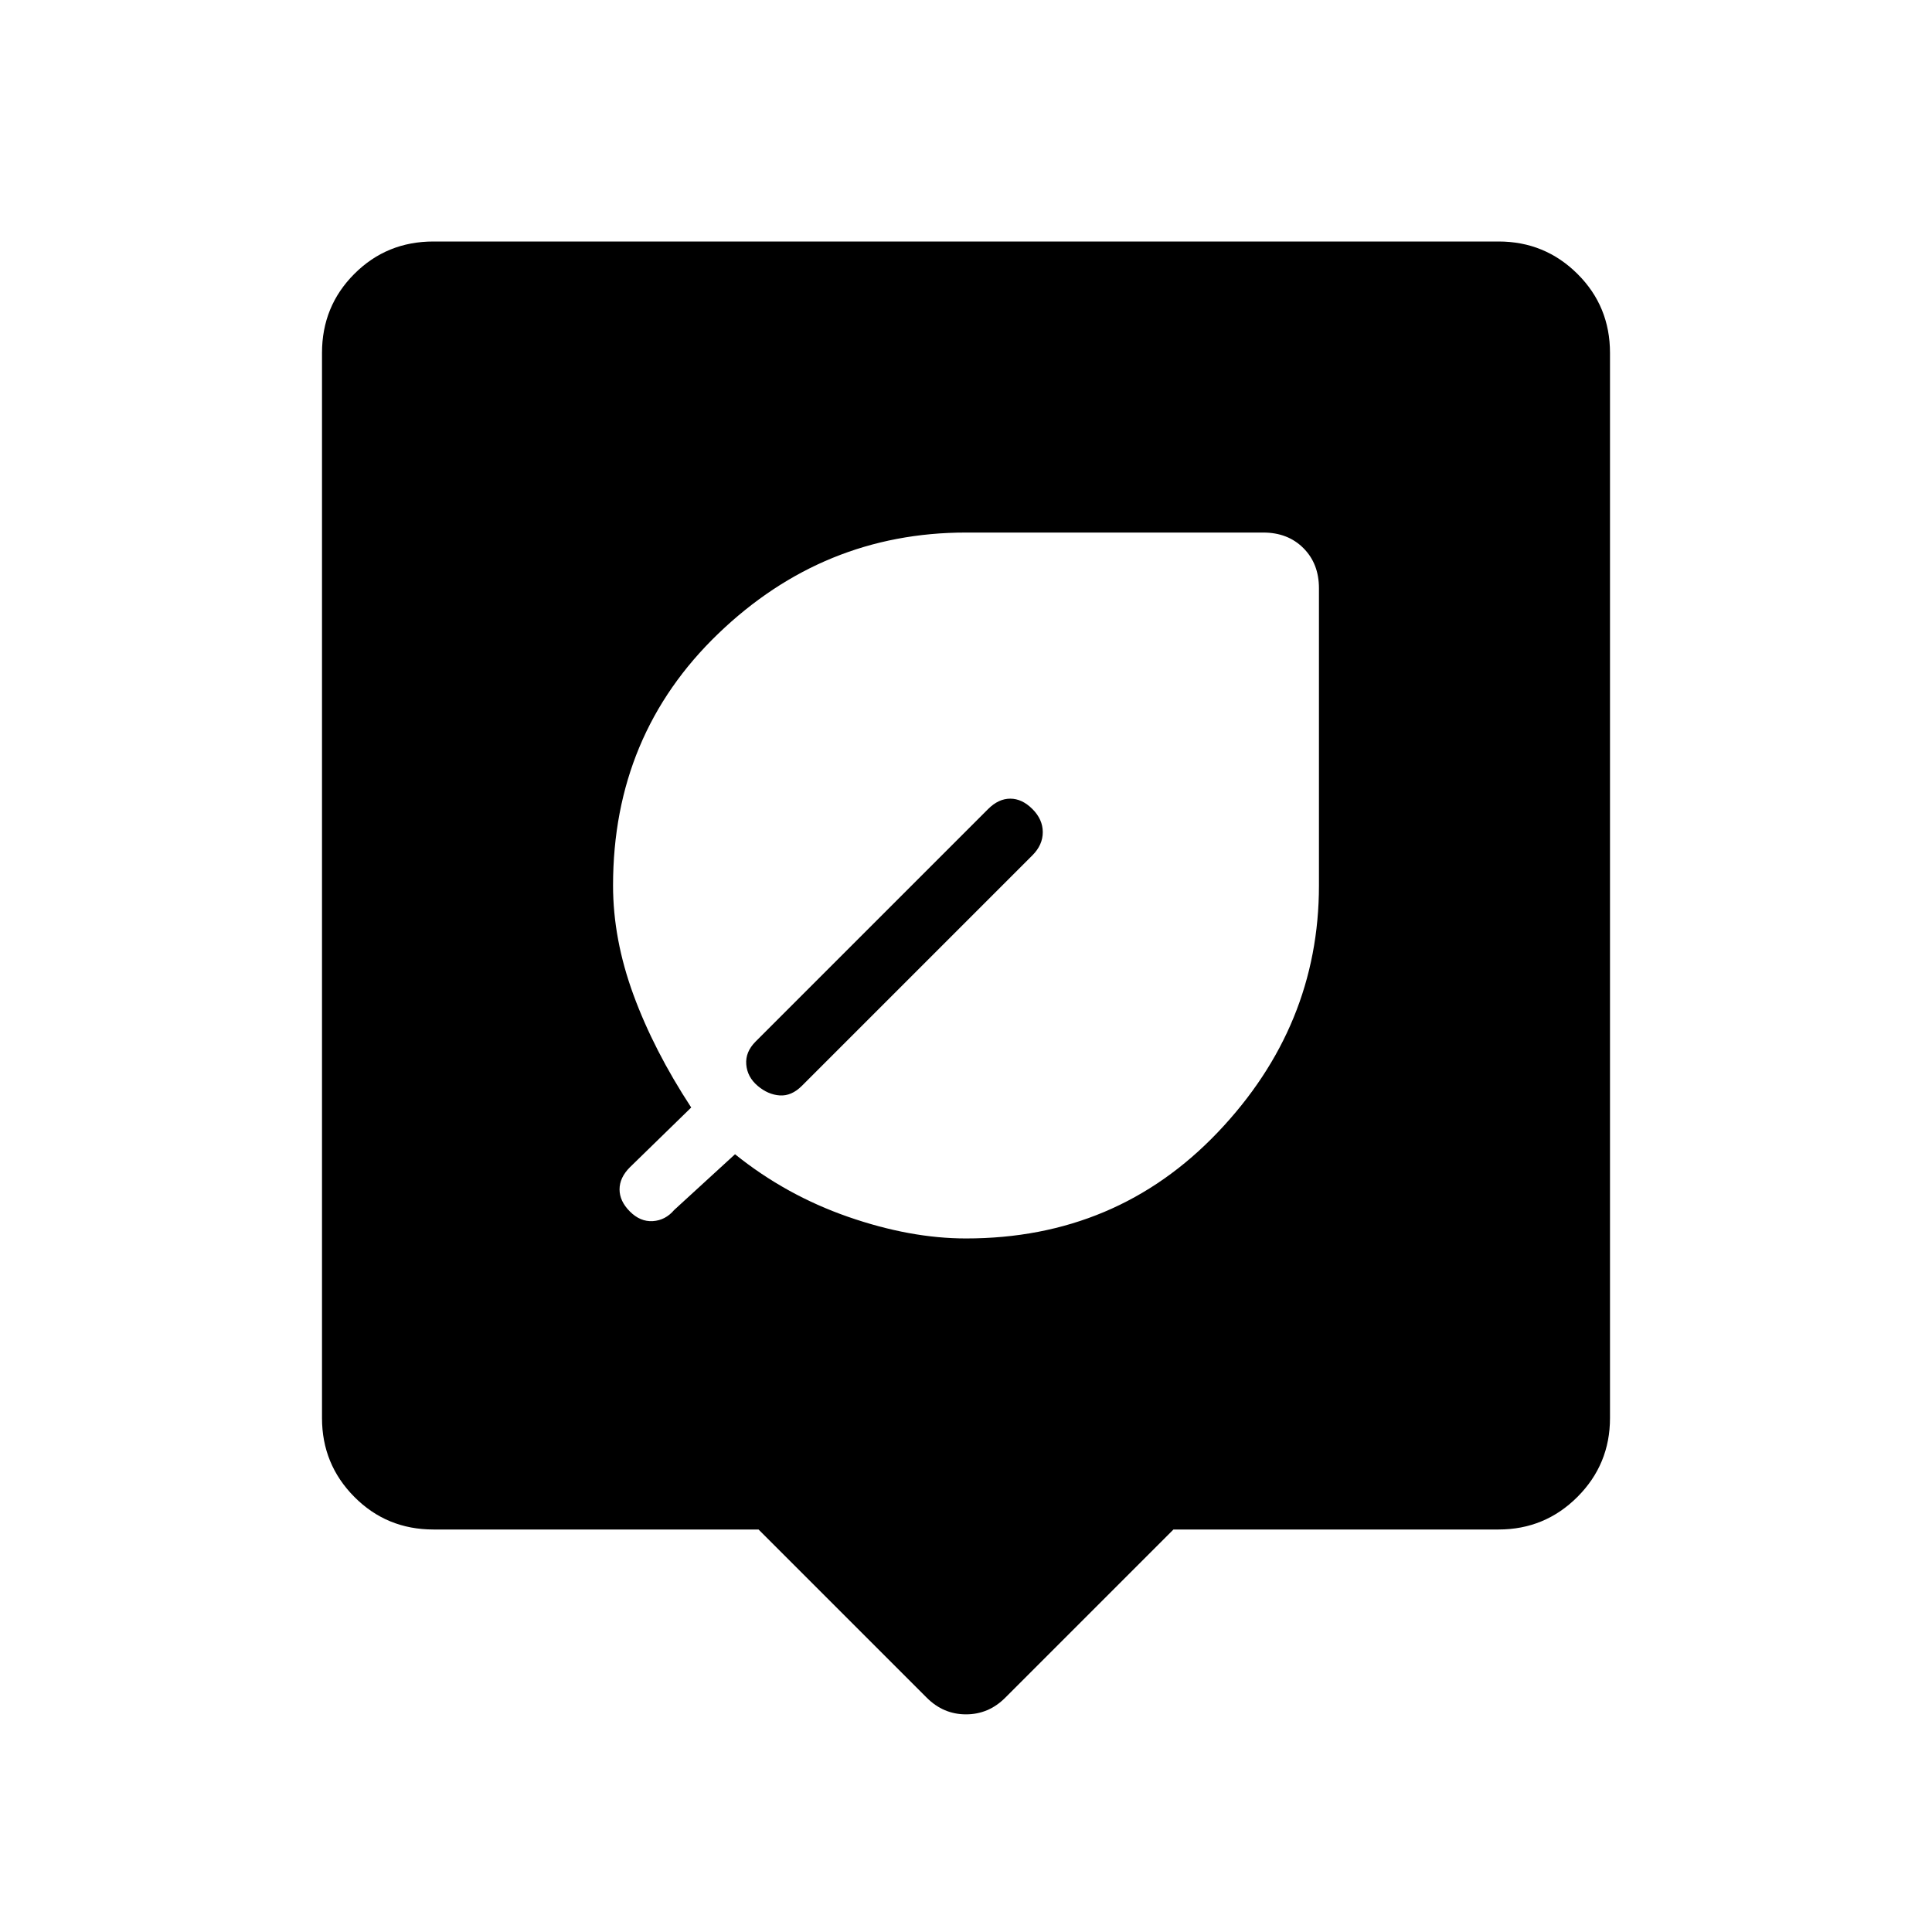 <svg xmlns="http://www.w3.org/2000/svg" height="48" viewBox="0 -960 960 960" width="48"><path d="M376.92-200H215.38q-23.23 0-39.3-16.19Q160-232.38 160-255.38v-529.24q0-23.23 16.08-39.3Q192.15-840 215.38-840h529.24q23 0 39.19 16.08Q800-807.85 800-784.62v529.24q0 23-16.19 39.19Q767.62-200 744.62-200H583.08l-83.62 83.62q-8.23 8.23-19.46 8.23t-19.46-8.23L376.92-200ZM480-344.62q74.85 0 125.12-52.76 50.26-52.77 50.26-122.62v-147.69q0-12.23-7.73-19.96t-19.96-7.73H480q-70.85 0-123.12 50.26-52.26 50.27-52.26 125.12 0 26.69 10.15 54.35 10.15 27.65 28.69 55.96L313-380q-5.15 5.15-5.15 11t5.15 11q5.15 5.15 11.38 4.77 6.24-.39 10.62-5.54l30.23-27.69q25.23 20.31 56.15 31.08 30.93 10.76 58.62 10.76ZM513-558q5.15 5.15 5.15 11.5T513-535L398.46-420.46q-5.15 5.15-11 4.77-5.84-.39-11-4.77-5.15-4.39-5.65-10.62-.5-6.23 4.65-11.38L491-558q5.15-5.15 11-5.15t11 5.15Z"/></svg>